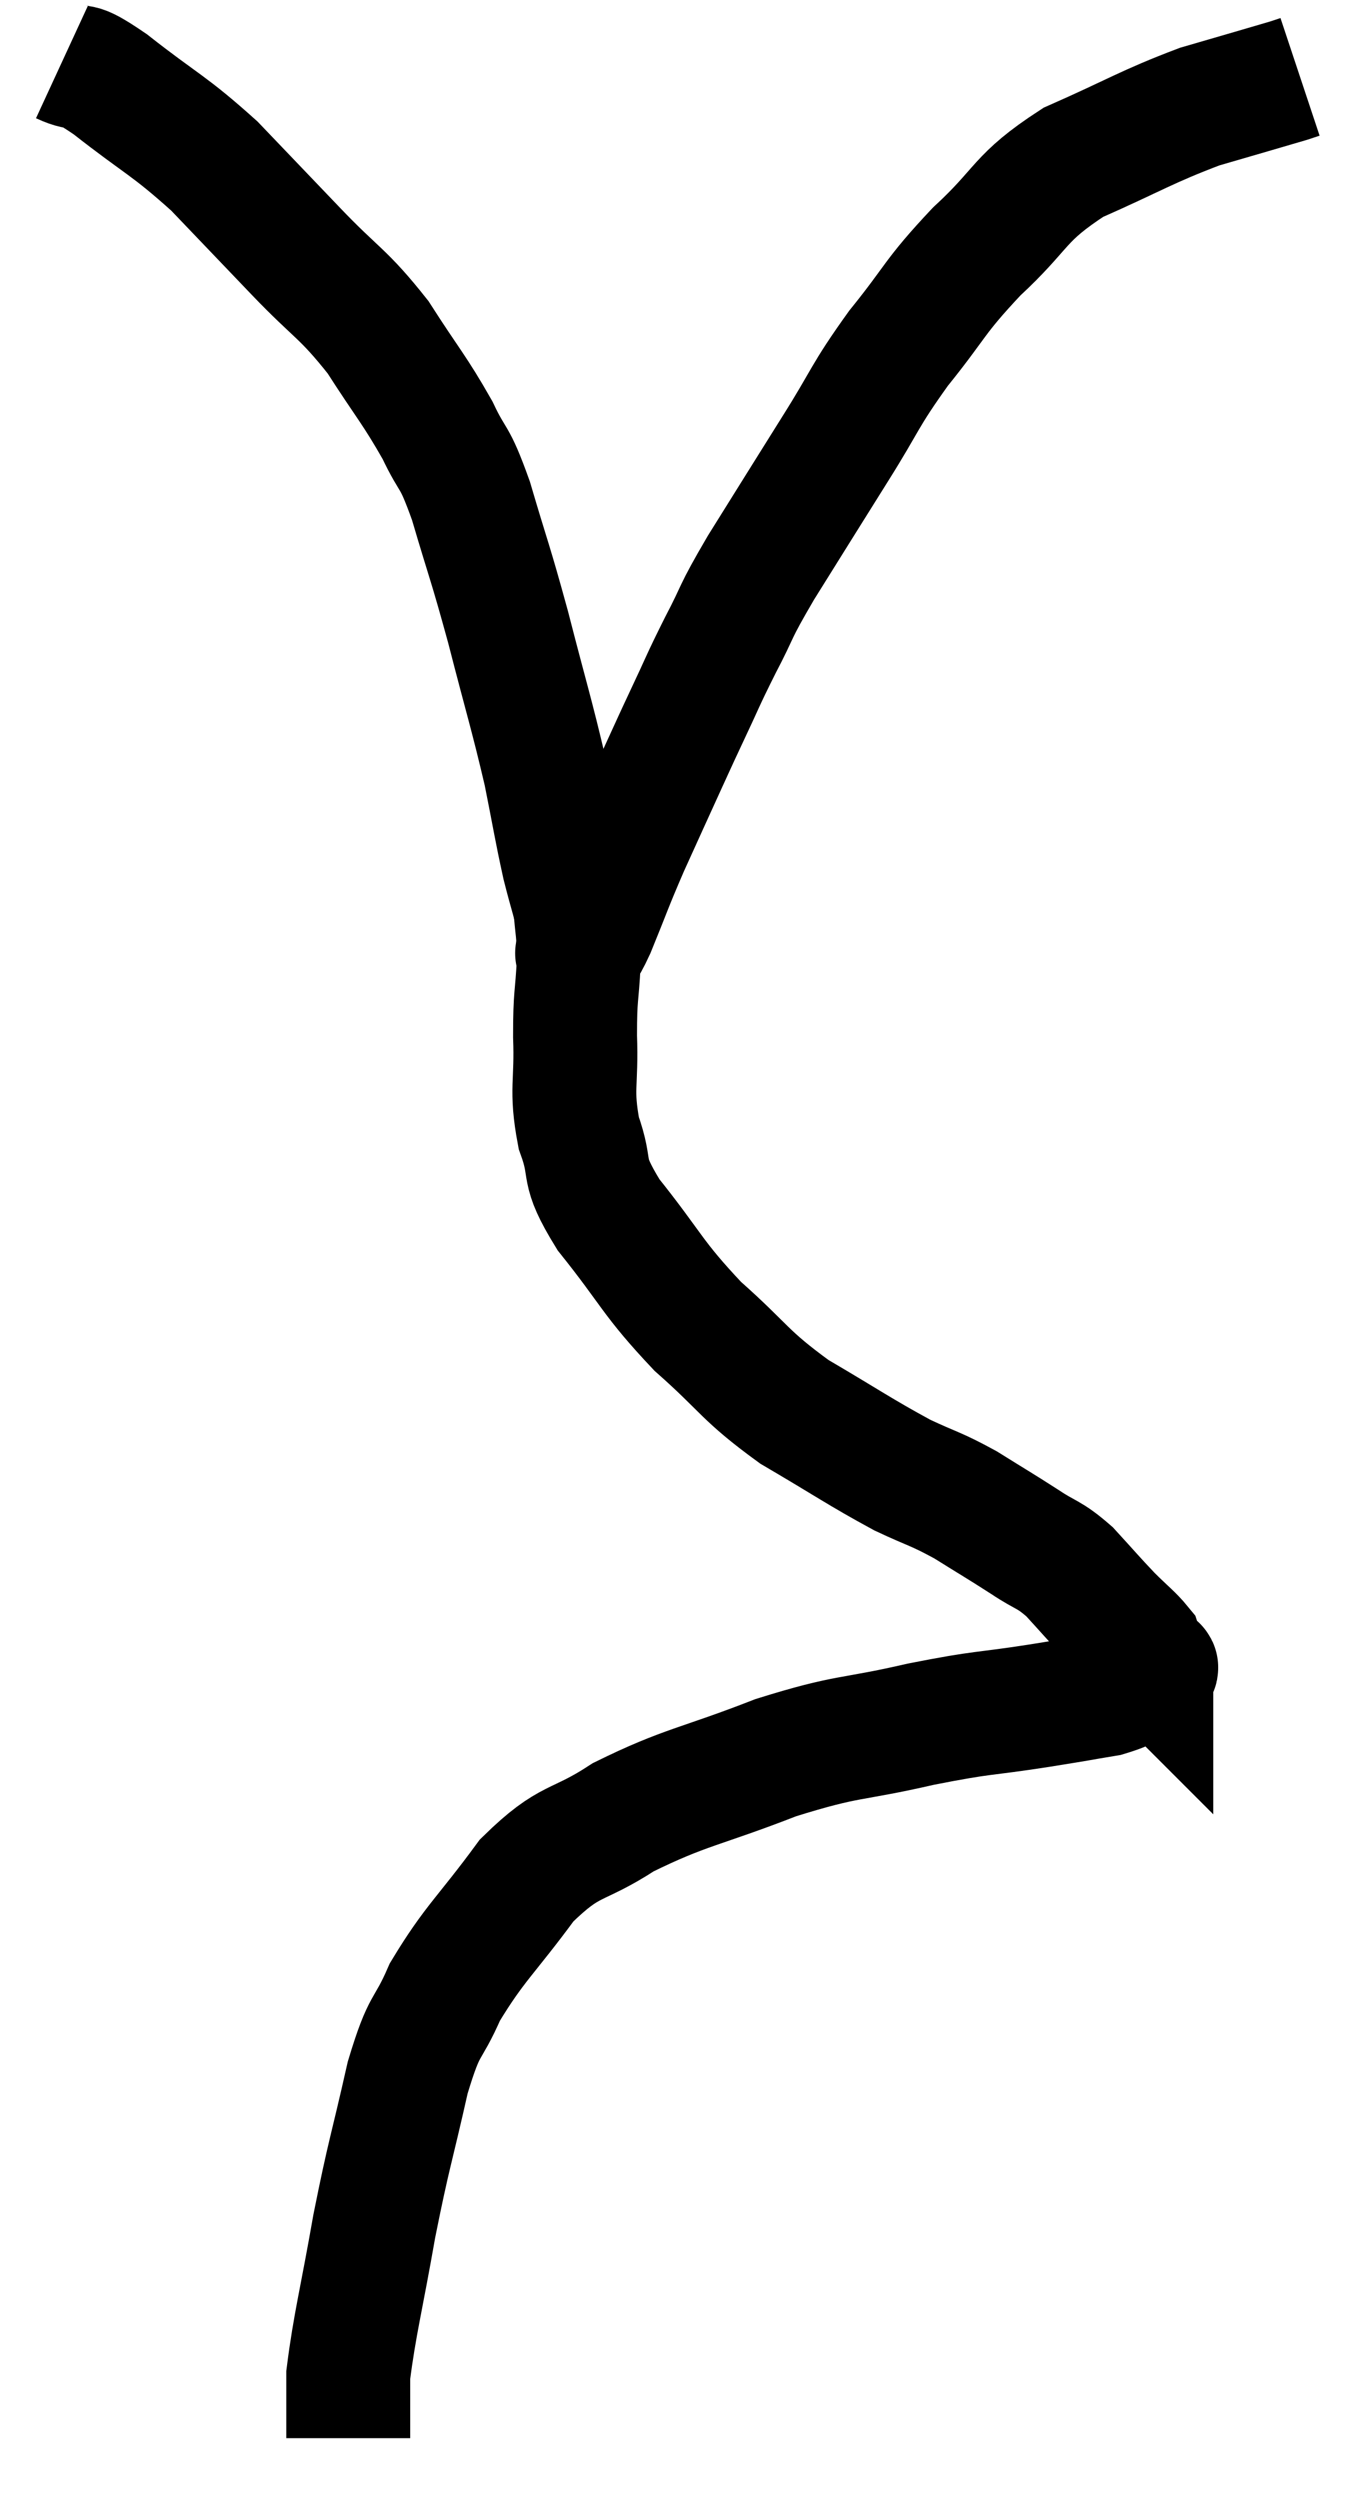 <svg xmlns="http://www.w3.org/2000/svg" viewBox="11.48 5 21.98 40.34" width="21.98" height="40.34"><path d="M 12.48 6 C 12.87 6.18, 12.645 5.94, 13.26 6.36 C 14.1 7.02, 14.19 7.005, 14.94 7.68 C 15.6 8.37, 15.6 8.37, 16.26 9.06 C 16.92 9.75, 17.01 9.72, 17.58 10.44 C 18.06 11.19, 18.165 11.28, 18.54 11.94 C 18.81 12.51, 18.795 12.285, 19.08 13.08 C 19.38 14.1, 19.38 14.025, 19.68 15.12 C 19.98 16.29, 20.055 16.5, 20.28 17.46 C 20.43 18.21, 20.445 18.345, 20.58 18.96 C 20.7 19.44, 20.76 19.575, 20.82 19.92 C 20.82 20.13, 20.82 20.235, 20.82 20.34 C 20.82 20.34, 20.82 20.34, 20.82 20.34 C 20.82 20.34, 20.82 20.34, 20.82 20.34 C 20.82 20.34, 20.76 20.43, 20.82 20.34 C 20.94 20.16, 20.865 20.4, 21.06 19.98 C 21.33 19.32, 21.315 19.32, 21.6 18.66 C 21.9 18, 21.96 17.865, 22.2 17.34 C 22.38 16.95, 22.335 17.04, 22.56 16.56 C 22.83 15.99, 22.8 16.02, 23.1 15.42 C 23.43 14.79, 23.295 14.955, 23.76 14.16 C 24.36 13.2, 24.405 13.125, 24.96 12.24 C 25.47 11.43, 25.41 11.415, 25.98 10.62 C 26.61 9.84, 26.535 9.81, 27.24 9.06 C 28.02 8.34, 27.9 8.205, 28.8 7.62 C 29.82 7.17, 29.97 7.05, 30.84 6.72 C 31.56 6.51, 31.875 6.42, 32.28 6.3 C 32.37 6.27, 32.415 6.255, 32.46 6.24 L 32.46 6.24" fill="none" stroke="black" stroke-width="2"></path><path d="M 20.88 19.44 C 20.82 19.5, 20.775 19.29, 20.76 19.56 C 20.79 20.04, 20.82 19.98, 20.82 20.52 C 20.79 21.12, 20.76 21.03, 20.76 21.72 C 20.79 22.5, 20.685 22.56, 20.82 23.28 C 21.06 23.94, 20.82 23.82, 21.3 24.6 C 22.02 25.5, 21.99 25.605, 22.74 26.4 C 23.52 27.09, 23.475 27.18, 24.3 27.78 C 25.17 28.29, 25.35 28.425, 26.04 28.8 C 26.55 29.04, 26.565 29.01, 27.06 29.28 C 27.54 29.58, 27.6 29.61, 28.02 29.88 C 28.38 30.12, 28.395 30.06, 28.74 30.36 C 29.07 30.72, 29.115 30.78, 29.4 31.08 C 29.64 31.32, 29.745 31.395, 29.88 31.56 C 29.91 31.65, 29.895 31.665, 29.94 31.74 C 30 31.8, 30.03 31.83, 30.06 31.86 C 30.06 31.86, 30.06 31.83, 30.06 31.86 C 30.06 31.92, 30.24 31.86, 30.06 31.98 C 29.7 32.16, 29.79 32.205, 29.34 32.34 C 28.8 32.43, 29.01 32.4, 28.26 32.52 C 27.3 32.67, 27.405 32.61, 26.34 32.82 C 25.17 33.09, 25.2 32.985, 24 33.36 C 22.77 33.84, 22.545 33.825, 21.54 34.32 C 20.76 34.83, 20.7 34.635, 19.98 35.34 C 19.32 36.24, 19.14 36.345, 18.66 37.14 C 18.36 37.83, 18.345 37.575, 18.06 38.52 C 17.79 39.72, 17.76 39.72, 17.52 40.92 C 17.31 42.12, 17.205 42.495, 17.1 43.32 C 17.1 43.77, 17.1 43.995, 17.1 44.22 C 17.1 44.22, 17.1 44.19, 17.1 44.22 L 17.1 44.34" fill="none" stroke="black" stroke-width="2"></path></svg>